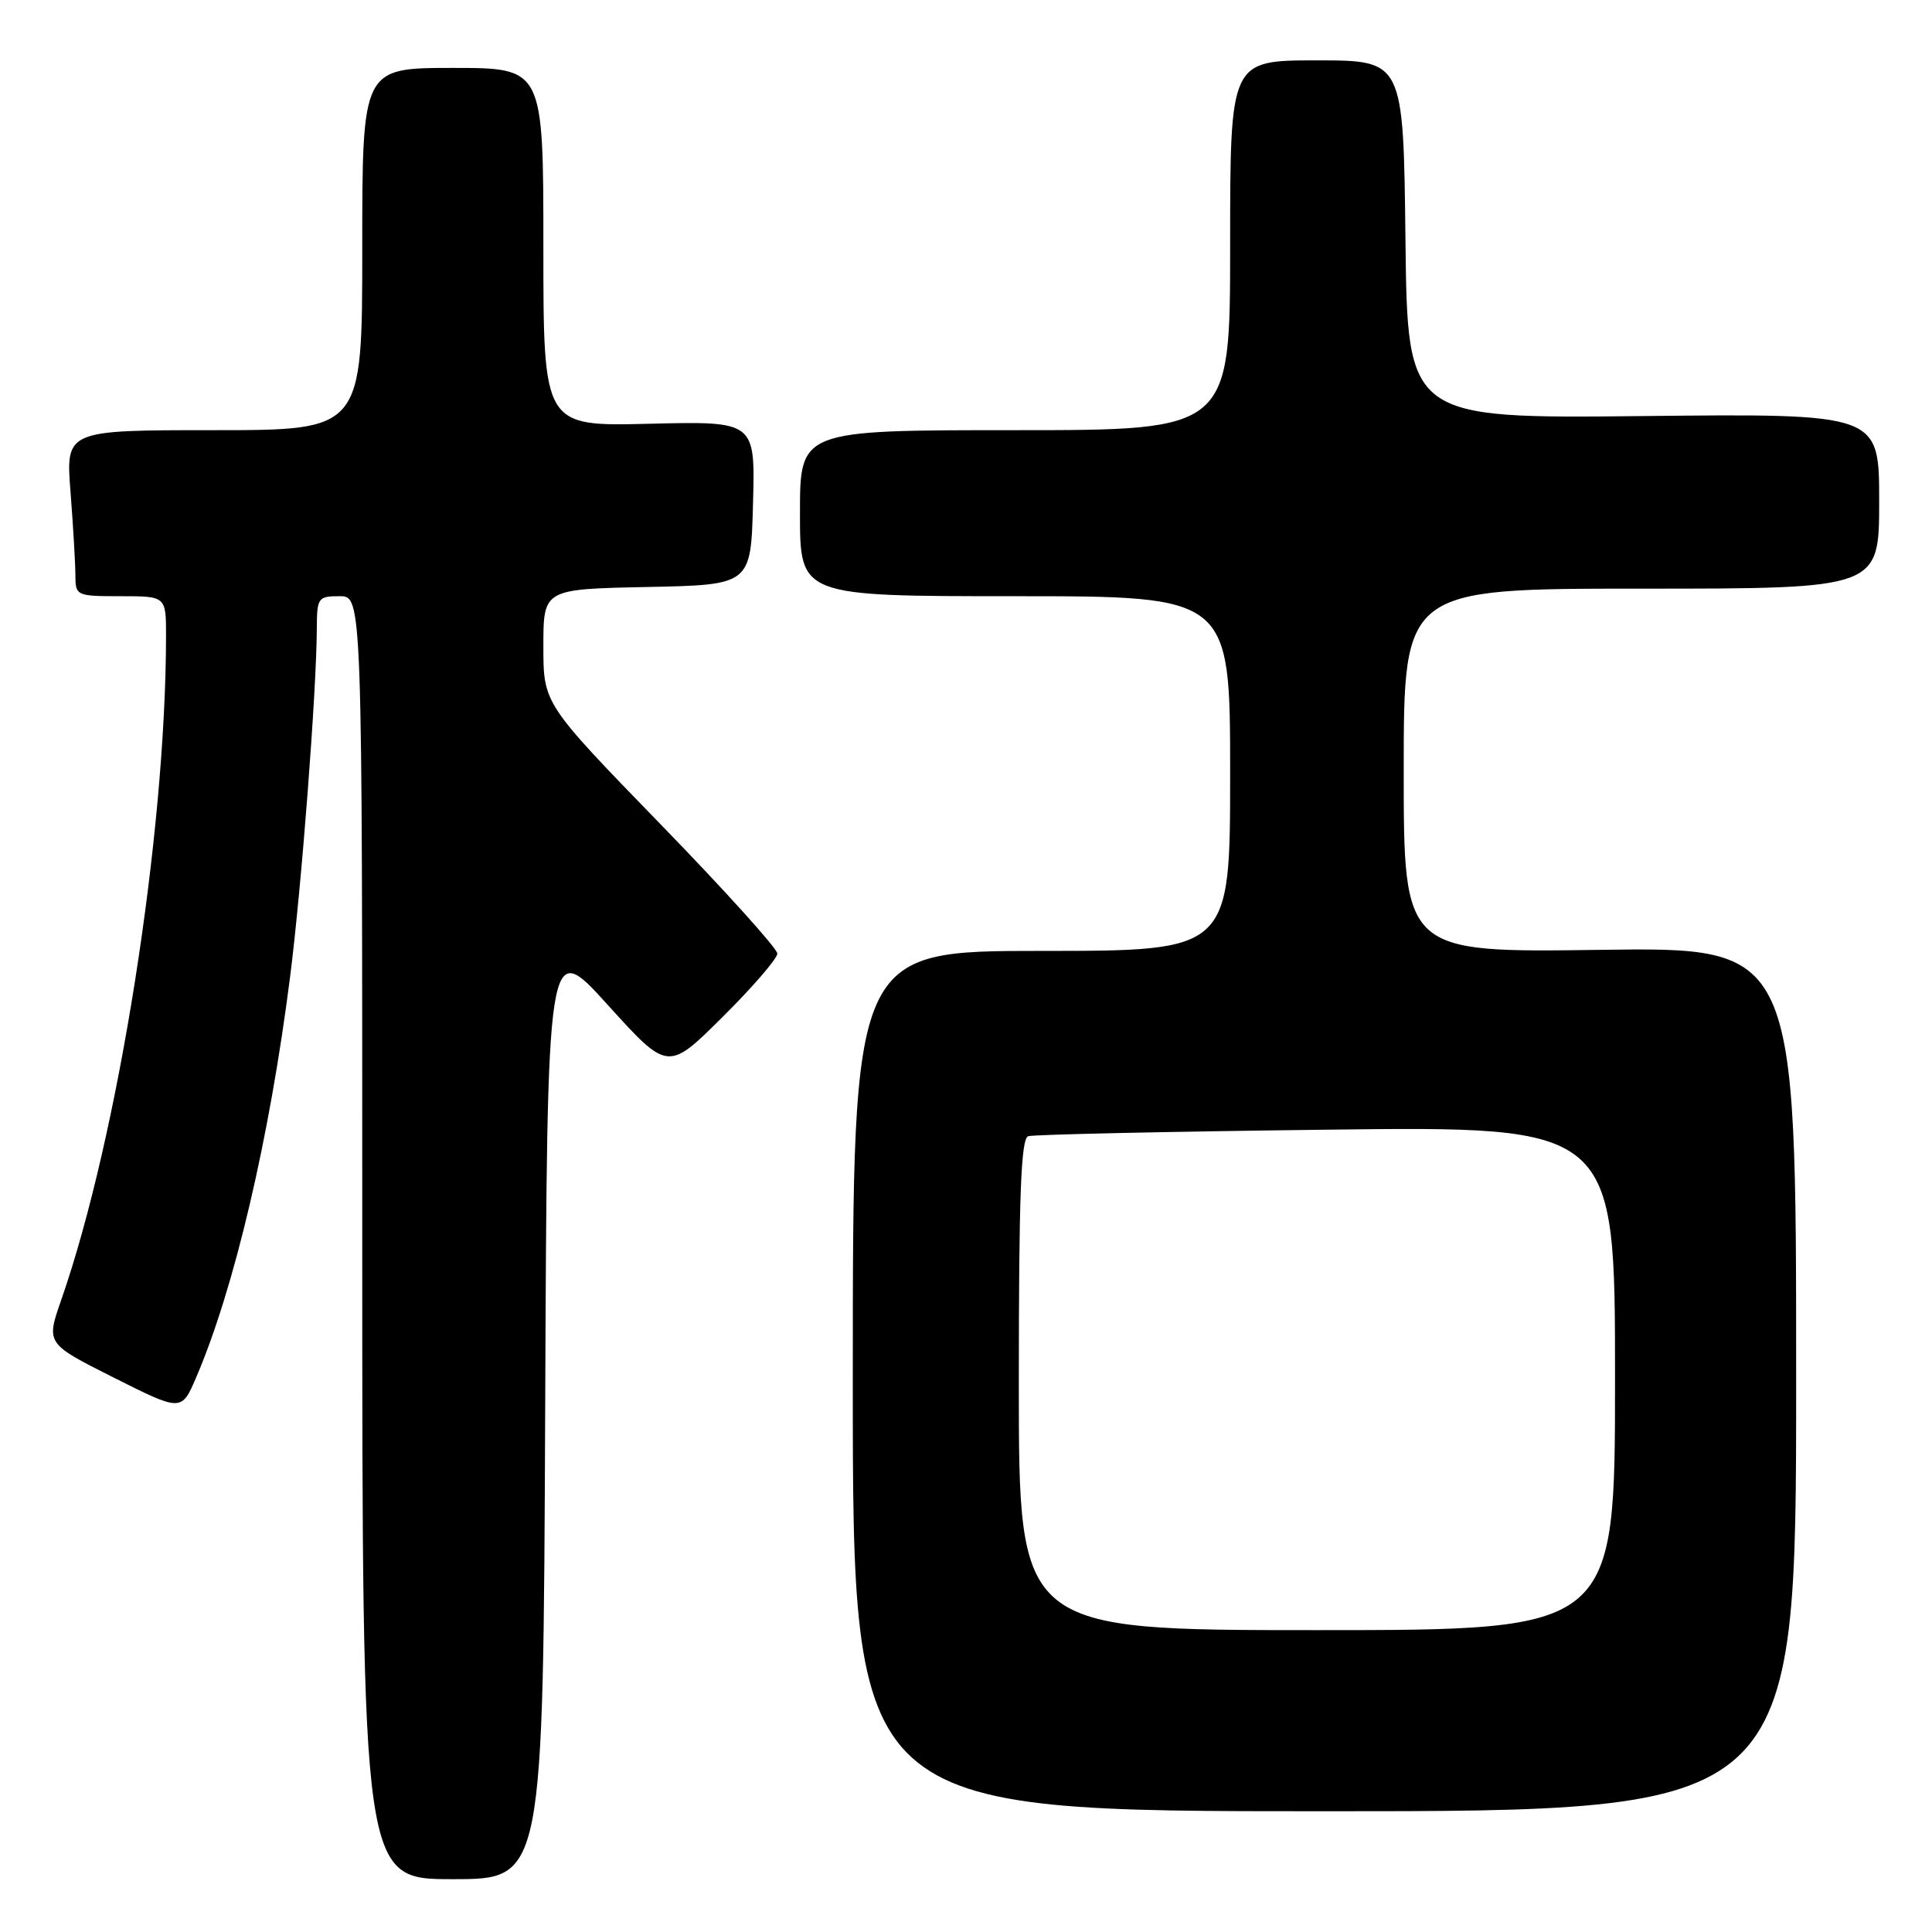 <?xml version="1.0" encoding="UTF-8" standalone="no"?>
<!DOCTYPE svg PUBLIC "-//W3C//DTD SVG 1.1//EN" "http://www.w3.org/Graphics/SVG/1.1/DTD/svg11.dtd" >
<svg xmlns="http://www.w3.org/2000/svg" xmlns:xlink="http://www.w3.org/1999/xlink" version="1.1" viewBox="0 0 256 256">
 <g >
 <path fill="currentColor"
d=" M 72.24 186.64 C 72.50 124.29 72.50 124.29 80.50 133.12 C 88.50 141.96 88.50 141.96 95.75 134.75 C 99.74 130.79 103.00 127.01 103.00 126.35 C 103.00 125.69 96.03 117.97 87.50 109.19 C 72.00 93.23 72.00 93.23 72.00 85.64 C 72.00 78.06 72.00 78.06 85.75 77.78 C 99.50 77.50 99.50 77.50 99.78 66.65 C 100.07 55.81 100.07 55.81 86.03 56.15 C 72.00 56.50 72.00 56.50 72.00 32.75 C 72.00 9.00 72.00 9.00 60.00 9.00 C 48.00 9.00 48.00 9.00 48.00 33.00 C 48.00 57.00 48.00 57.00 28.35 57.00 C 8.70 57.00 8.70 57.00 9.35 65.25 C 9.70 69.79 9.99 74.74 9.99 76.25 C 10.00 78.94 10.12 79.00 16.00 79.00 C 22.00 79.00 22.00 79.00 22.00 84.25 C 21.98 110.63 15.68 150.54 8.11 172.26 C 6.10 178.03 6.10 178.03 15.07 182.54 C 24.05 187.05 24.05 187.05 26.00 182.50 C 31.05 170.72 35.71 150.87 38.43 129.50 C 39.95 117.64 41.95 91.49 41.98 83.25 C 42.00 79.20 42.14 79.00 45.00 79.00 C 48.00 79.00 48.00 79.00 48.00 164.00 C 48.00 249.00 48.00 249.00 59.99 249.00 C 71.98 249.00 71.98 249.00 72.24 186.64 Z  M 238.00 182.75 C 238.00 125.50 238.00 125.50 212.00 125.86 C 186.00 126.22 186.00 126.22 186.00 102.11 C 186.00 78.00 186.00 78.00 217.50 78.00 C 249.00 78.00 249.00 78.00 249.00 66.40 C 249.00 54.80 249.00 54.80 217.75 55.13 C 186.50 55.46 186.50 55.46 186.23 31.73 C 185.96 8.00 185.96 8.00 174.48 8.00 C 163.00 8.00 163.00 8.00 163.00 32.50 C 163.00 57.00 163.00 57.00 134.50 57.00 C 106.00 57.00 106.00 57.00 106.00 68.00 C 106.00 79.00 106.00 79.00 134.50 79.00 C 163.00 79.00 163.00 79.00 163.00 102.50 C 163.00 126.00 163.00 126.00 138.00 126.00 C 113.00 126.00 113.00 126.00 113.00 183.00 C 113.00 240.00 113.00 240.00 175.50 240.00 C 238.00 240.00 238.00 240.00 238.00 182.75 Z  M 135.00 183.47 C 135.00 158.32 135.28 150.85 136.25 150.55 C 136.94 150.33 154.71 149.94 175.75 149.69 C 214.00 149.22 214.00 149.22 214.00 182.61 C 214.00 216.00 214.00 216.00 174.50 216.00 C 135.00 216.00 135.00 216.00 135.00 183.47 Z "/>
</g>
</svg>
